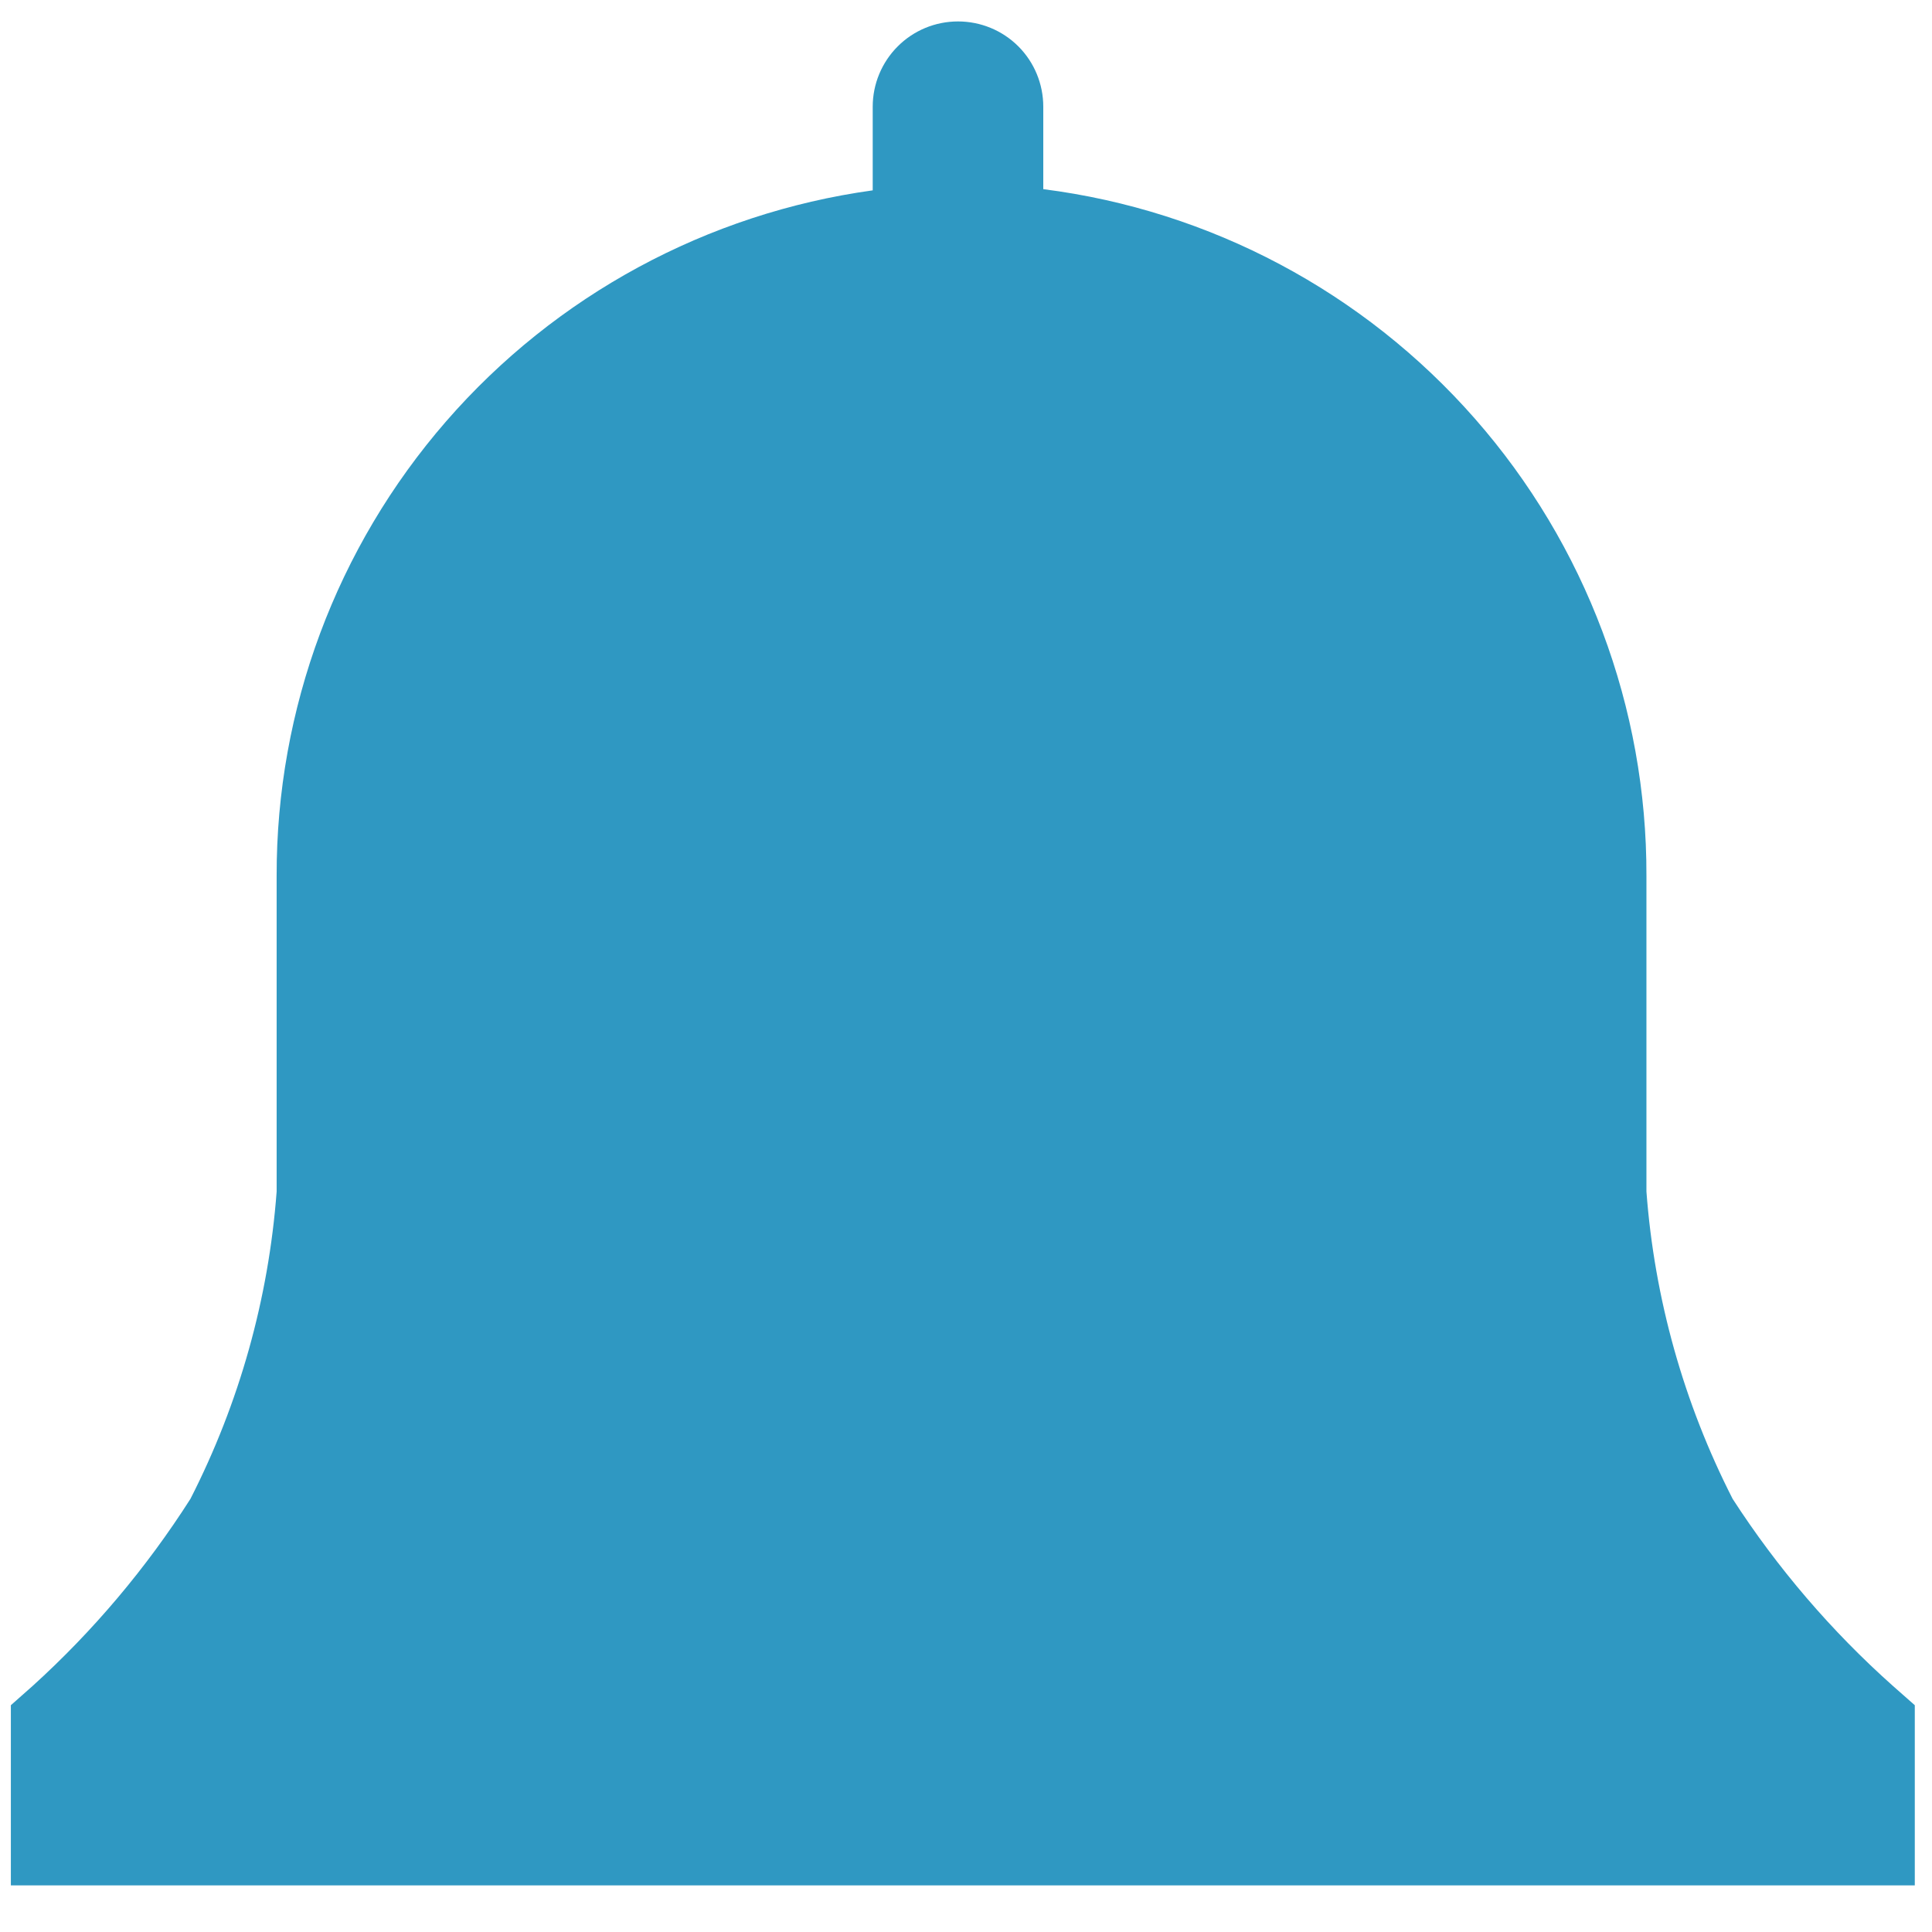 <svg width="21" height="21" viewBox="0 0 21 21" fill="none" xmlns="http://www.w3.org/2000/svg">
<path d="M20.813 18.535L20.576 18.326C19.907 17.73 19.32 17.045 18.833 16.292C18.302 15.252 17.983 14.116 17.896 12.951V9.521C17.901 7.691 17.237 5.923 16.03 4.549C14.823 3.174 13.155 2.287 11.34 2.056V1.16C11.34 0.914 11.243 0.678 11.069 0.504C10.895 0.33 10.659 0.233 10.413 0.233C10.167 0.233 9.932 0.33 9.758 0.504C9.584 0.678 9.486 0.914 9.486 1.16V2.069C7.688 2.318 6.04 3.21 4.849 4.58C3.658 5.95 3.003 7.705 3.007 9.521V12.951C2.92 14.116 2.601 15.252 2.07 16.292C1.591 17.043 1.014 17.728 0.354 18.326L0.118 18.535V20.493H20.813V18.535Z" fill="#2F98C2"/>
</svg>
